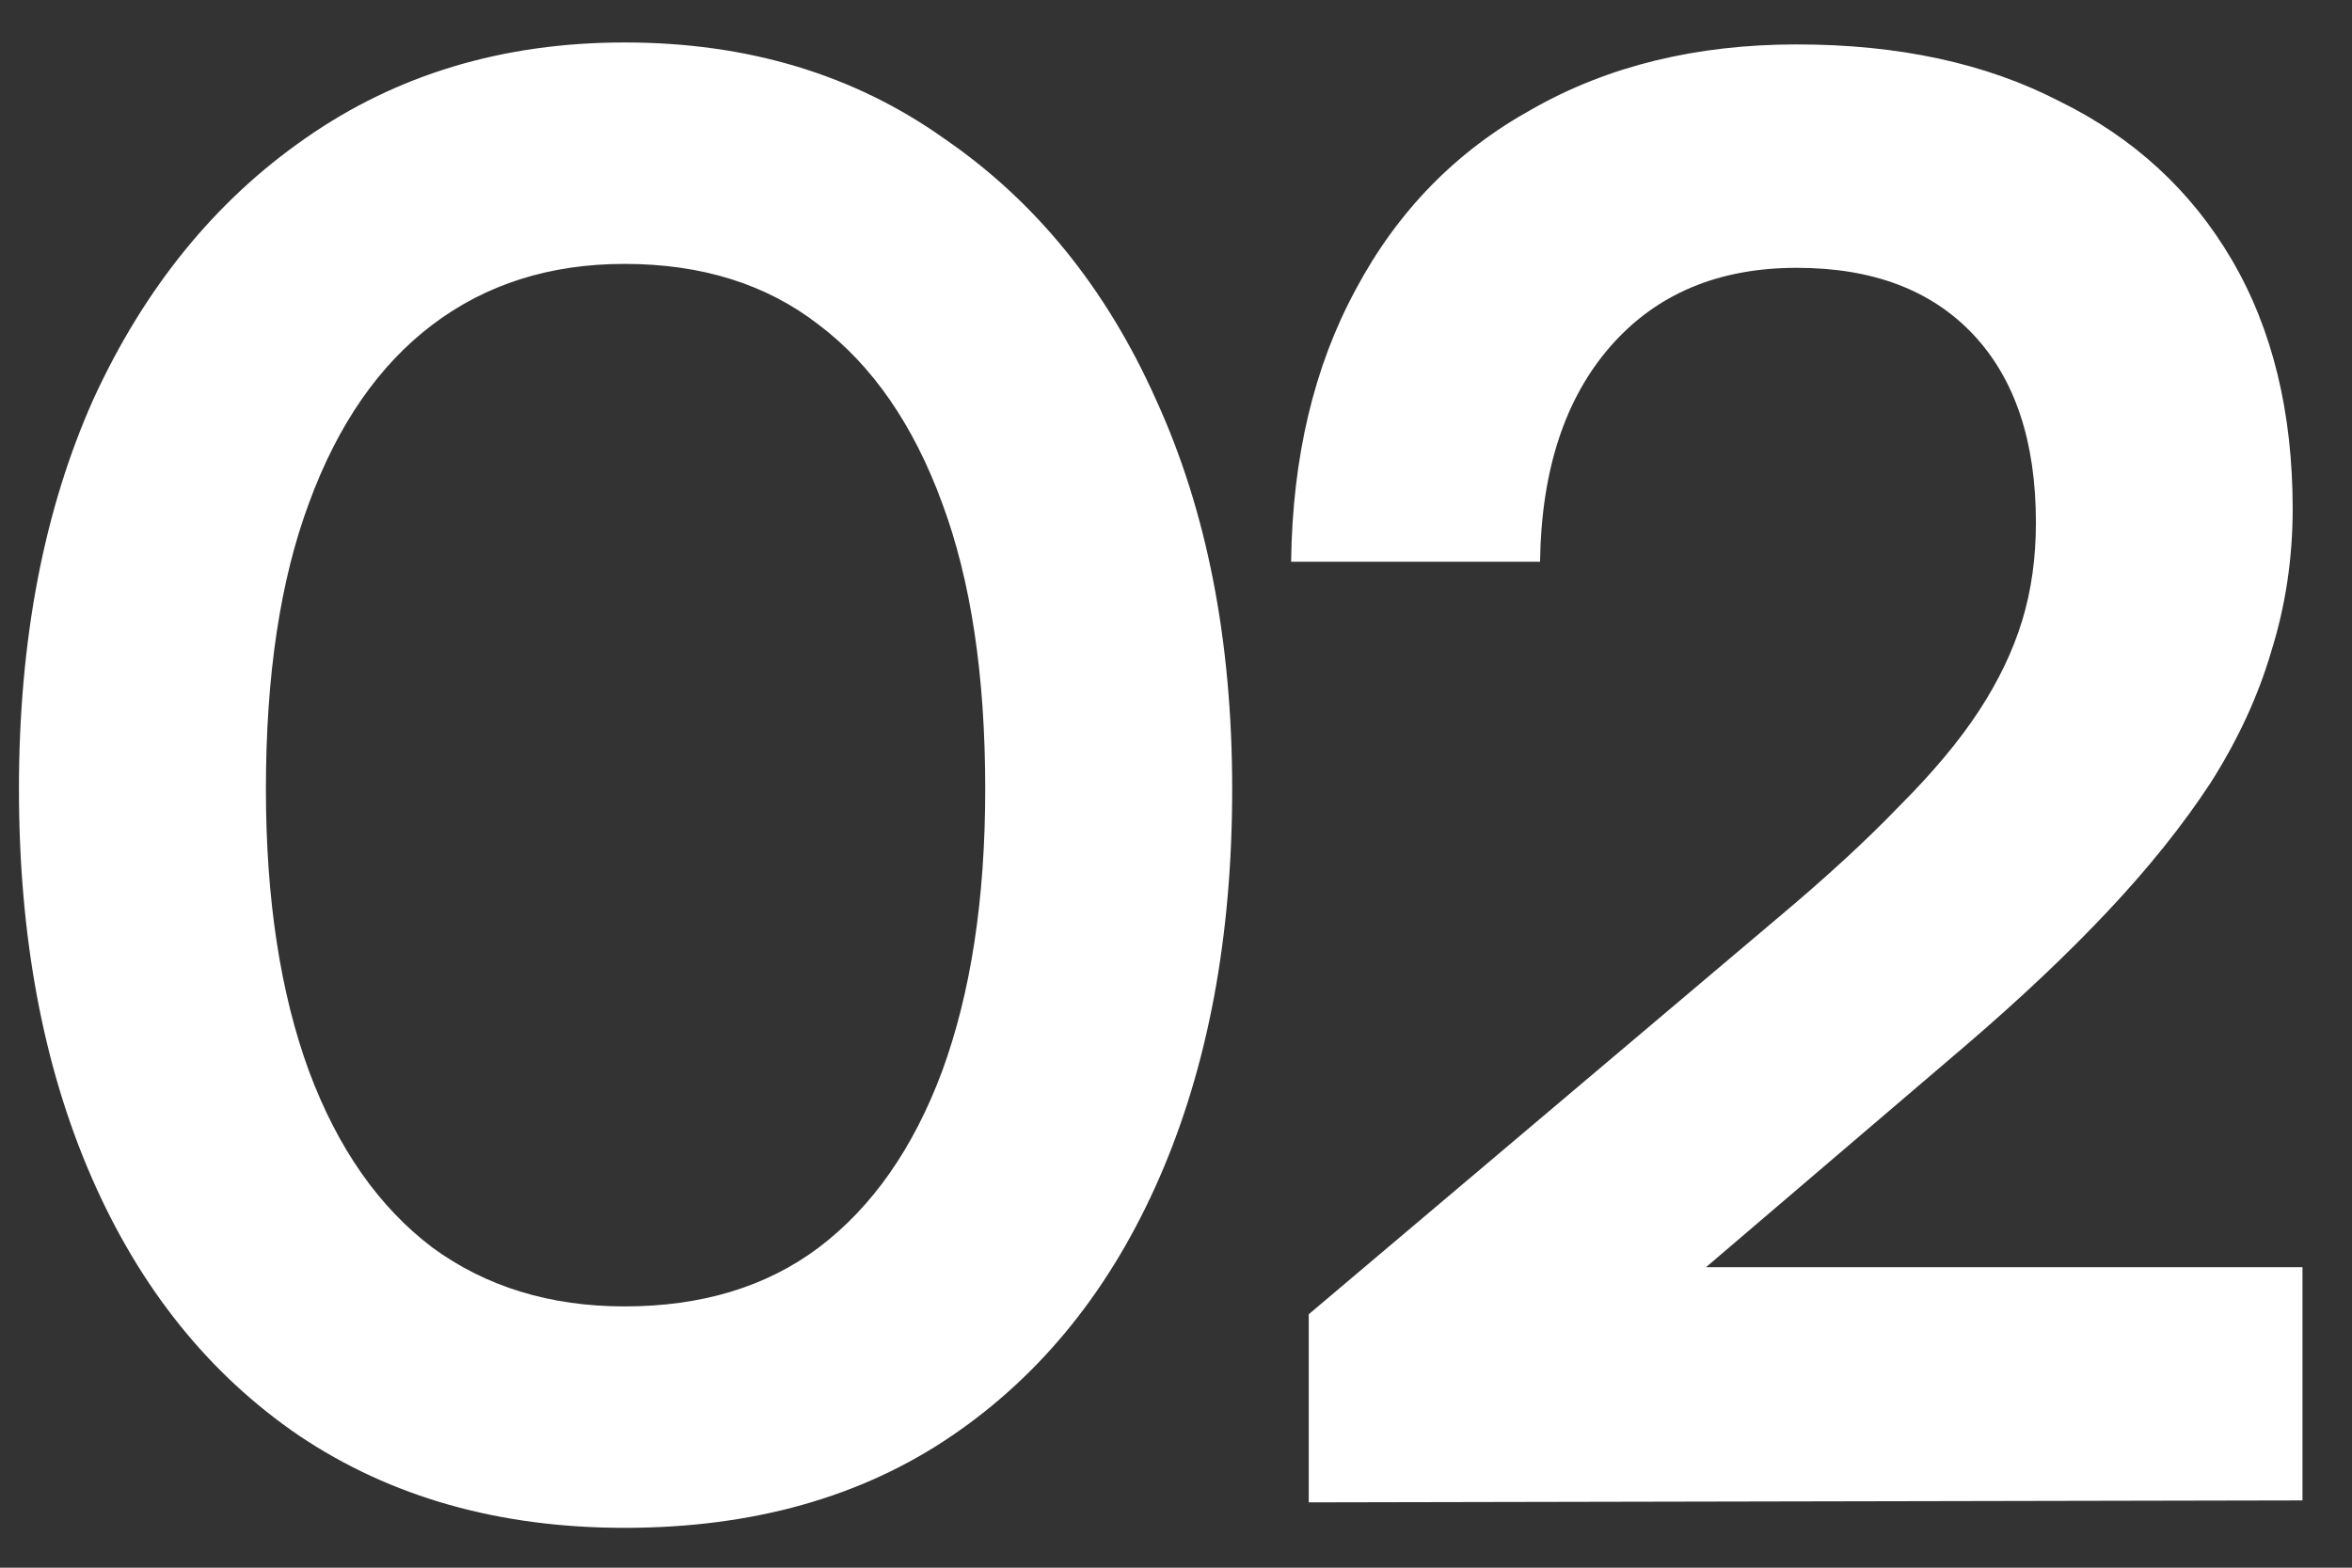 <svg width="36" height="24" viewBox="0 0 36 24" fill="none" xmlns="http://www.w3.org/2000/svg">
<rect x="0" y="0" width="36" height="24" fill="#333333" stroke="none"/>
<path d="M0.29 12.08C0.29 9.8 0.67 7.81 1.43 6.11C2.21 4.41 3.29 3.08 4.67 2.12C6.07 1.14 7.7 0.65 9.56 0.65C11.44 0.65 13.07 1.14 14.45 2.12C15.85 3.08 16.93 4.41 17.69 6.11C18.47 7.81 18.86 9.8 18.86 12.08C18.86 14.34 18.49 16.32 17.75 18.02C17.01 19.72 15.95 21.04 14.57 21.98C13.19 22.92 11.52 23.39 9.56 23.39C7.64 23.39 5.98 22.92 4.58 21.98C3.2 21.04 2.14 19.72 1.4 18.02C0.66 16.32 0.29 14.34 0.29 12.08ZM4.07 12.08C4.07 13.76 4.29 15.2 4.73 16.4C5.17 17.58 5.8 18.48 6.62 19.1C7.44 19.7 8.42 20 9.56 20C10.74 20 11.73 19.7 12.53 19.1C13.35 18.48 13.98 17.58 14.42 16.4C14.86 15.2 15.08 13.76 15.08 12.08C15.08 10.34 14.86 8.88 14.42 7.7C13.98 6.5 13.35 5.59 12.53 4.97C11.73 4.35 10.74 4.04 9.56 4.04C8.42 4.04 7.44 4.35 6.62 4.97C5.8 5.59 5.17 6.5 4.73 7.7C4.29 8.88 4.07 10.34 4.07 12.08ZM35.242 22.97L20.032 23V20.12L27.202 14.06C27.942 13.44 28.562 12.87 29.062 12.35C29.582 11.83 29.992 11.34 30.292 10.88C30.592 10.42 30.812 9.96 30.952 9.5C31.092 9.04 31.162 8.54 31.162 8C31.162 6.76 30.842 5.8 30.202 5.12C29.562 4.44 28.662 4.1 27.502 4.1C26.302 4.1 25.352 4.5 24.652 5.3C23.952 6.1 23.592 7.2 23.572 8.6H19.762C19.782 7 20.112 5.61 20.752 4.43C21.392 3.23 22.292 2.31 23.452 1.67C24.612 1.01 25.962 0.68 27.502 0.68C29.062 0.68 30.402 0.97 31.522 1.55C32.662 2.11 33.542 2.92 34.162 3.98C34.782 5.04 35.092 6.31 35.092 7.79C35.092 8.55 34.982 9.28 34.762 9.98C34.562 10.66 34.252 11.33 33.832 11.99C33.412 12.63 32.892 13.28 32.272 13.94C31.652 14.6 30.922 15.29 30.082 16.01L24.742 20.57L23.362 19.4H35.242V22.97Z" fill="white"/>
</svg>
